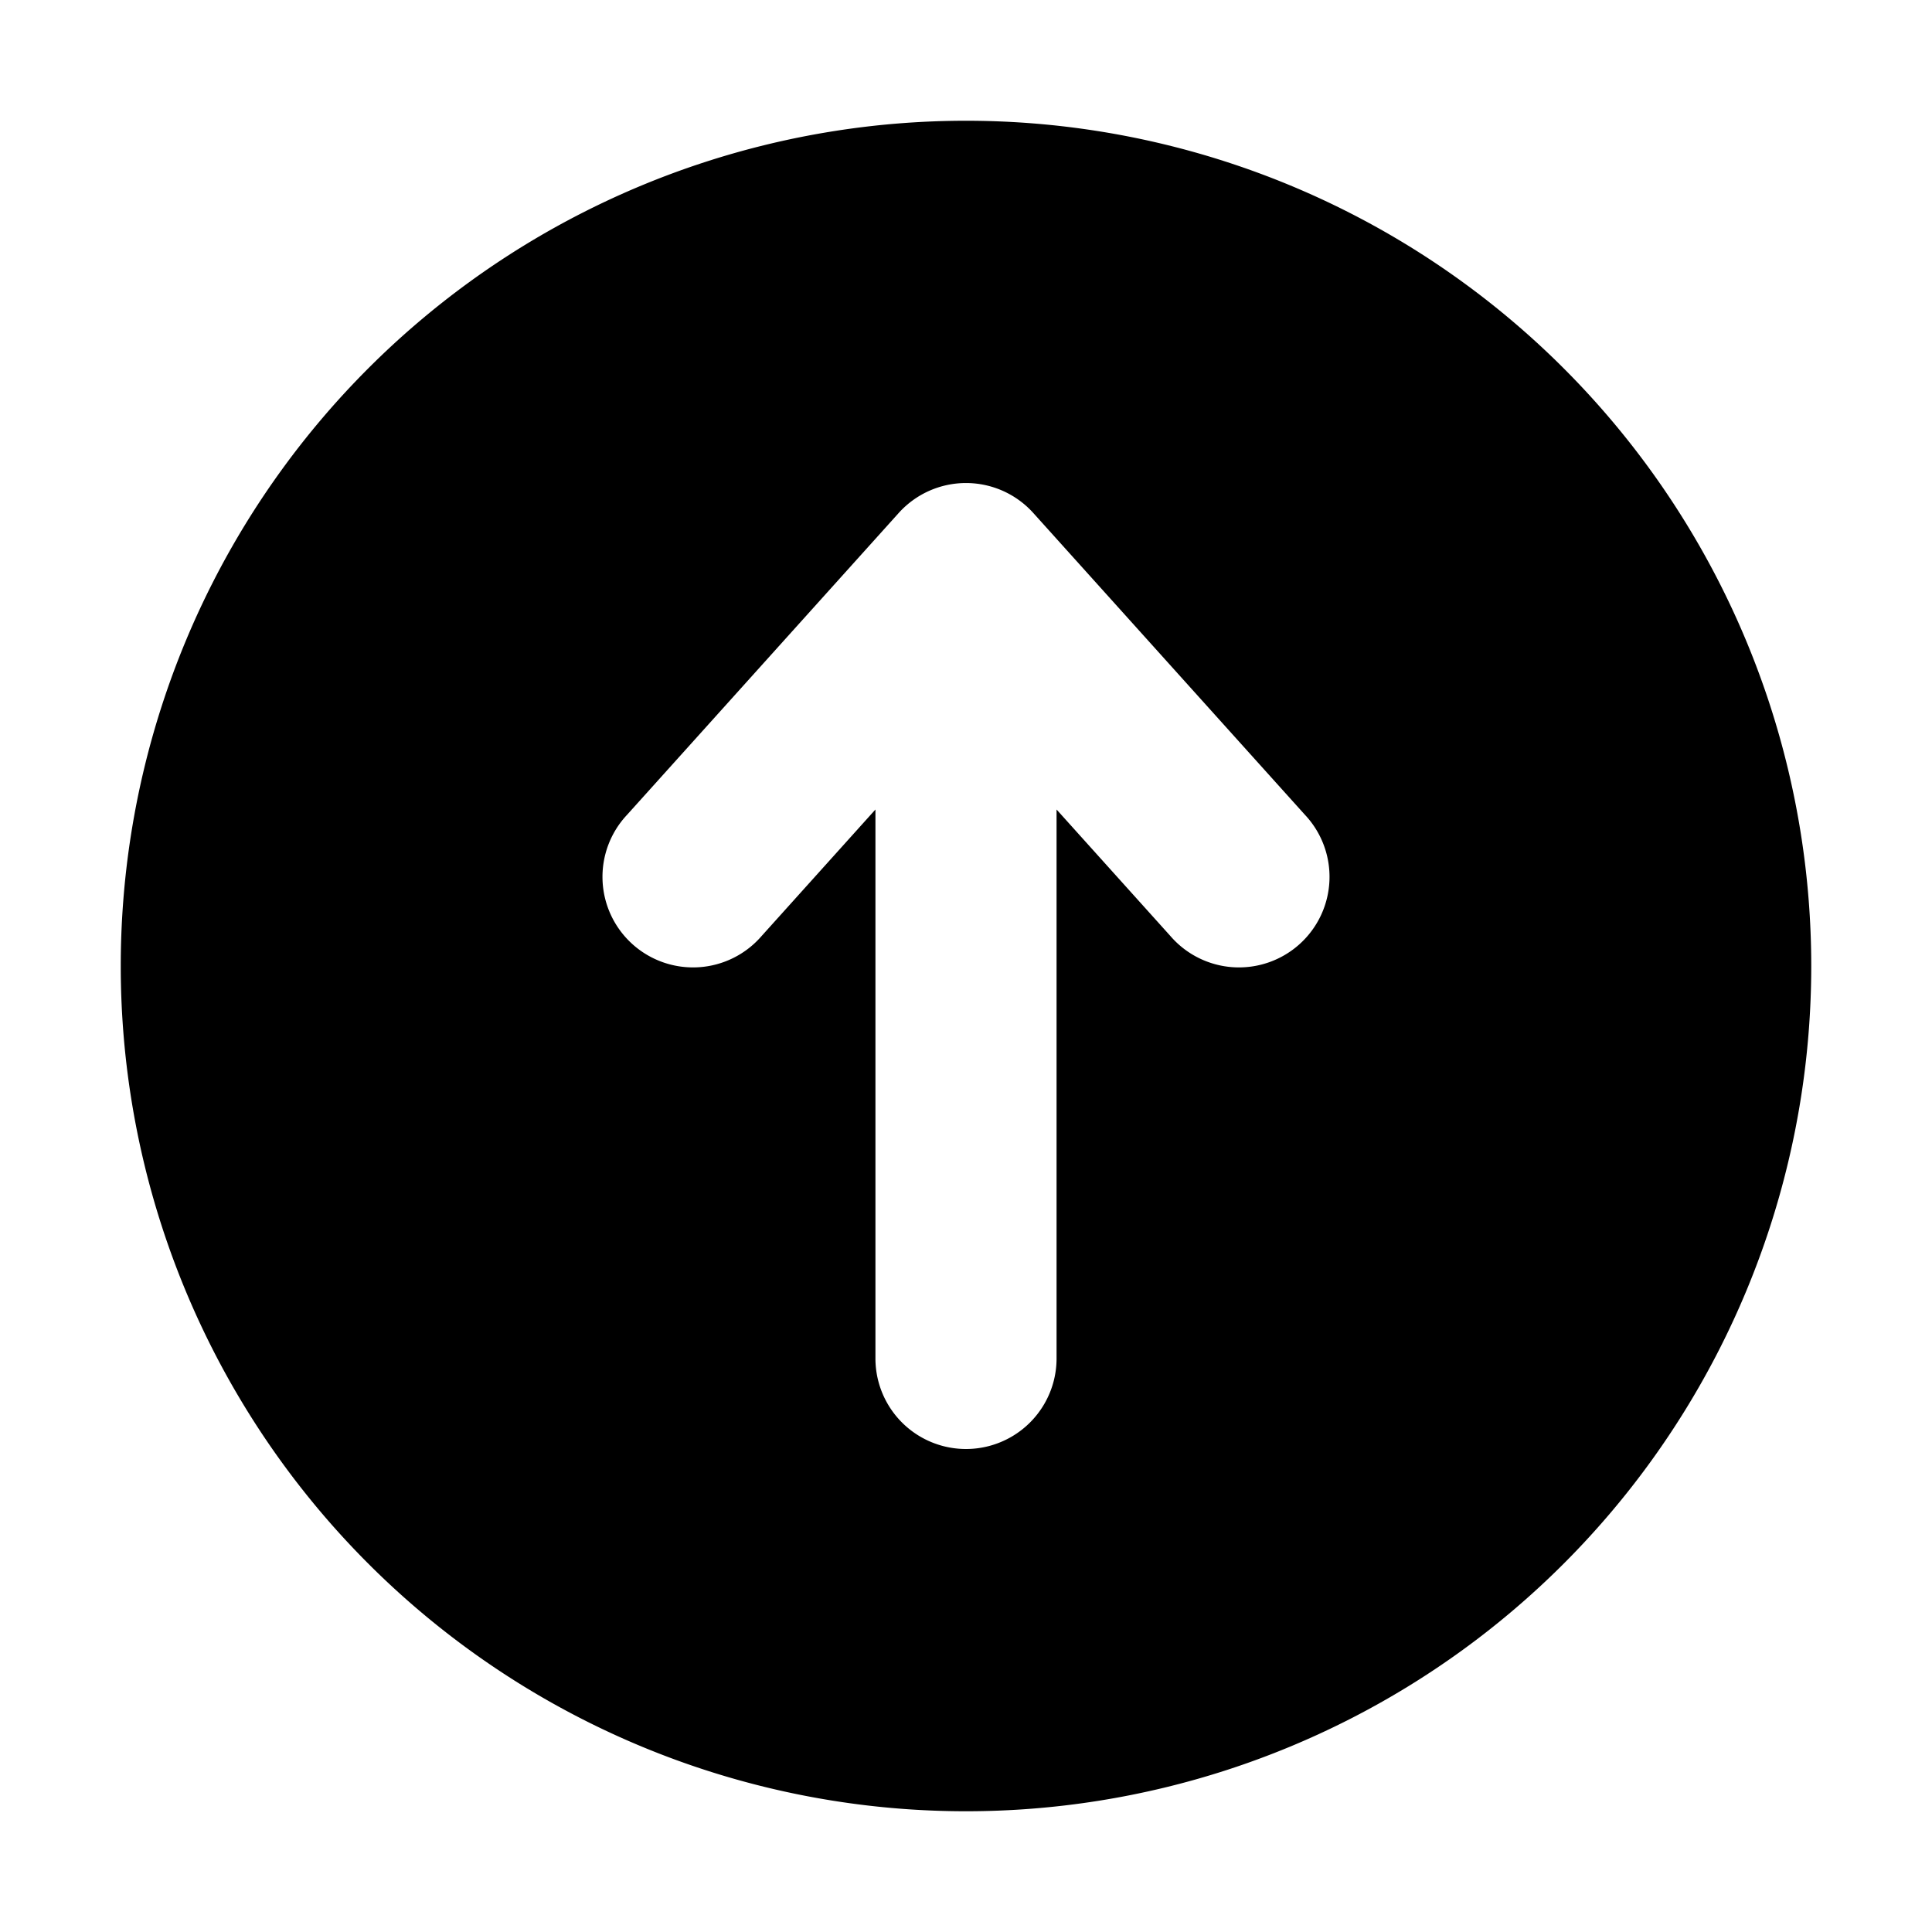 <svg xmlns="http://www.w3.org/2000/svg" width="32" height="32" fill="none" viewBox="0 0 16 16"><path fill="#fff" d="M0 0h16v16H0z"/><path fill="#000" fill-rule="evenodd" d="M8 1a7 7 0 1 0 0 14A7 7 0 0 0 8 1M5.193 6.748a.75.75 0 1 0 1.114 1.004l.943-1.048v4.546a.75.75 0 0 0 1.5 0V6.704l.943 1.048a.75.75 0 1 0 1.114-1.004l-2.25-2.5a.75.75 0 0 0-1.114 0z" clip-rule="evenodd"/></svg>